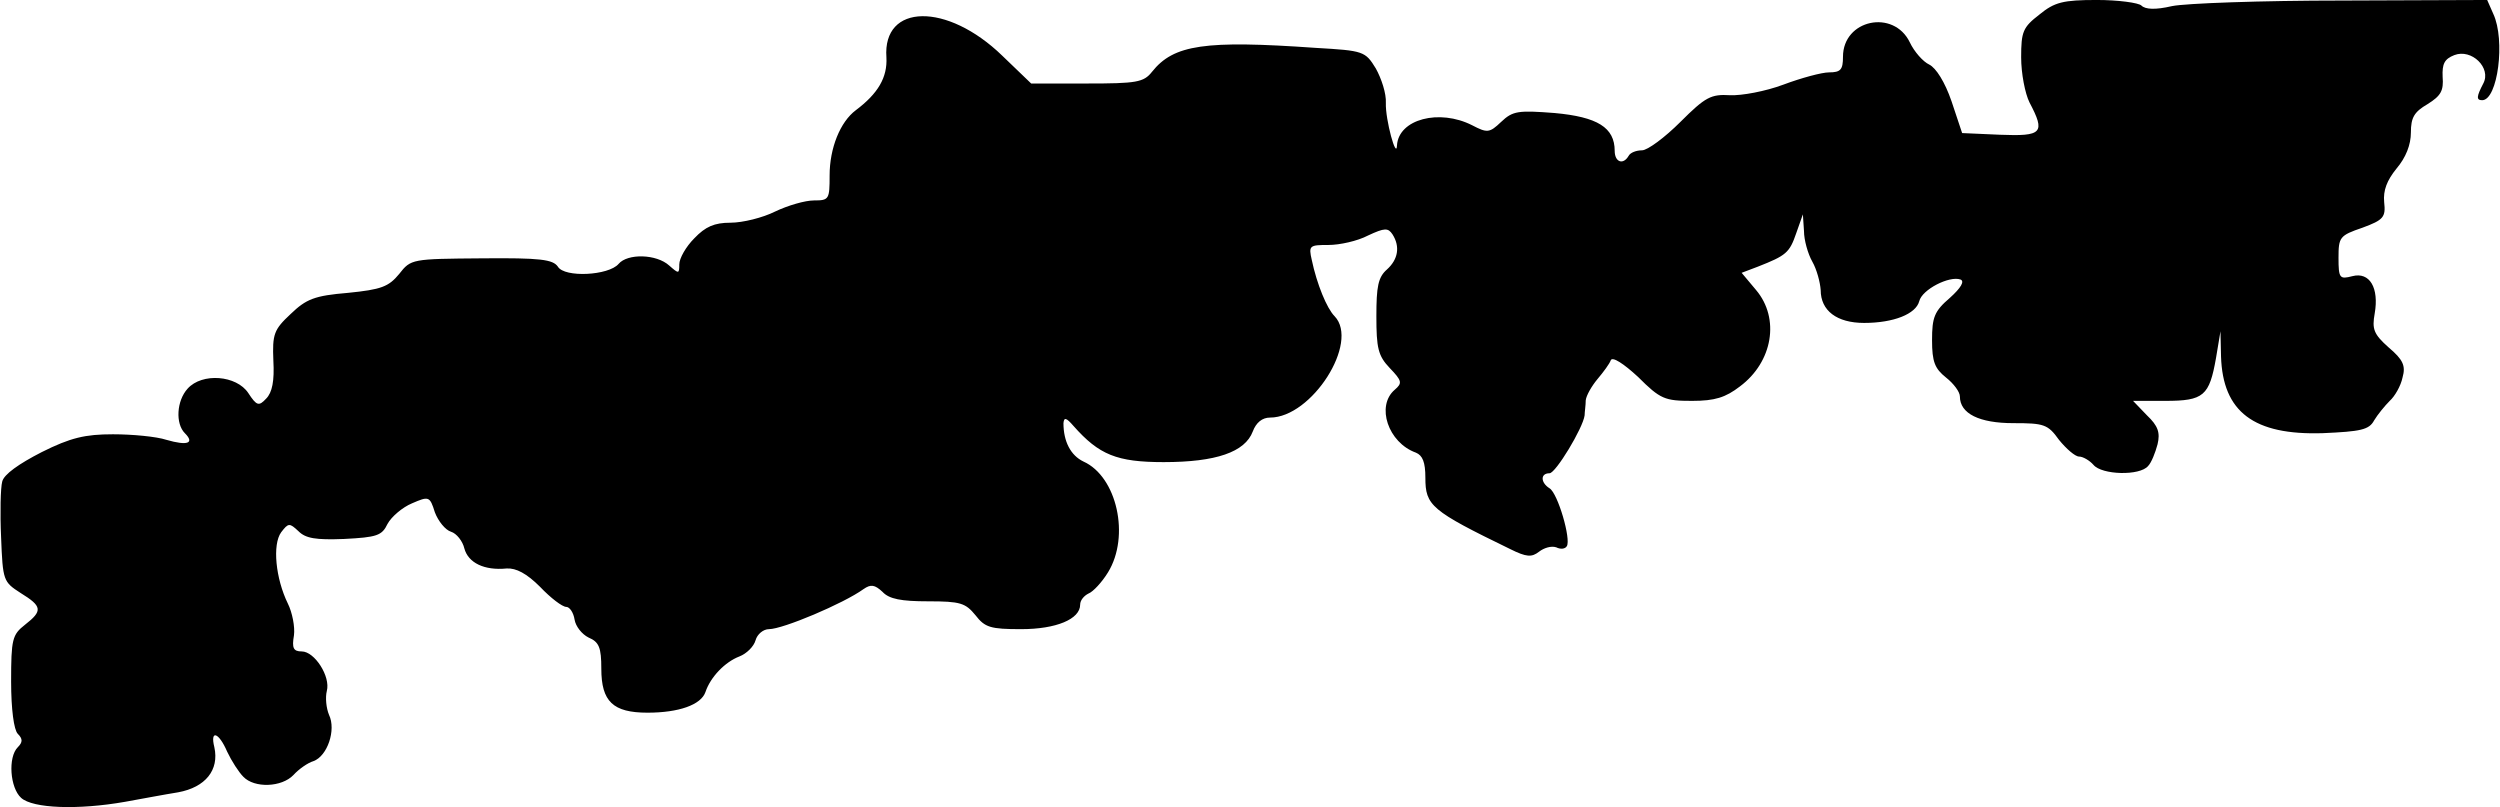 <?xml version="1.0" standalone="no"?>
<!DOCTYPE svg PUBLIC "-//W3C//DTD SVG 20010904//EN"
 "http://www.w3.org/TR/2001/REC-SVG-20010904/DTD/svg10.dtd">
<svg version="1.0" xmlns="http://www.w3.org/2000/svg"
 width="449pt" height="145pt" viewBox="0 0 449 145"
 preserveAspectRatio="xMidYMid meet">
<g transform="translate(0,145) scale(0.1,-0.1)"
fill="#000000" stroke="none">
<path fill="#000000" stroke="none" d="M3663 1424 c-30 -23 -33 -31 -33 -77 0
-29 7 -65 15 -81 29 -55 23 -61 -53 -58 l-68 3 -19 57 c-12 35 -28 60 -40 66
-11 5 -27 23 -35 40 -29 60 -120 41 -120 -26 0 -23 -4 -28 -25 -28 -13 0 -50
-10 -82 -22 -32 -12 -75 -20 -96 -19 -34 2 -44 -3 -89 -48 -28 -28 -59 -51
-69 -51 -10 0 -21 -4 -24 -10 -10 -17 -25 -11 -25 9 0 42 -31 61 -108 68 -65
5 -75 4 -96 -16 -21 -20 -25 -20 -52 -6 -59 30 -132 11 -135 -36 -1 -27 -21
46 -20 76 1 17 -8 44 -18 62 -19 31 -22 32 -108 37 -199 14 -255 6 -294 -43
-15 -19 -28 -21 -117 -21 l-100 0 -52 50 c-99 96 -215 94 -208 -3 2 -36 -15
-65 -55 -95 -28 -21 -47 -68 -47 -117 0 -43 -1 -45 -28 -45 -16 0 -47 -9 -70
-20 -22 -11 -58 -20 -80 -20 -29 0 -45 -7 -65 -28 -15 -15 -27 -36 -27 -47 0
-17 -1 -17 -18 -2 -23 21 -75 22 -91 3 -18 -21 -97 -25 -109 -5 -9 13 -31 16
-137 15 -125 -1 -127 -1 -148 -28 -19 -23 -32 -28 -92 -34 -60 -5 -75 -11
-103 -38 -30 -28 -33 -36 -31 -84 2 -36 -2 -57 -13 -68 -13 -14 -17 -13 -32
10 -21 32 -83 37 -109 8 -20 -22 -22 -63 -5 -80 18 -18 5 -23 -33 -12 -18 6
-62 10 -96 10 -50 0 -76 -6 -128 -32 -41 -21 -68 -40 -71 -53 -3 -11 -4 -56
-2 -100 3 -78 4 -80 35 -100 39 -24 40 -32 8 -57 -23 -18 -25 -26 -25 -102 0
-50 5 -87 12 -94 9 -9 9 -15 0 -24 -18 -18 -14 -73 6 -91 21 -19 102 -22 187
-7 28 5 70 13 95 17 49 9 74 40 65 81 -8 32 8 27 23 -8 8 -17 21 -37 29 -45
20 -21 69 -19 90 3 10 11 26 22 36 25 25 9 41 56 28 83 -5 12 -7 31 -4 43 7
26 -22 71 -45 71 -15 0 -18 6 -14 29 2 15 -3 41 -11 57 -22 45 -28 106 -12
128 13 17 15 17 31 2 13 -13 31 -16 82 -14 59 3 68 6 78 27 7 13 27 30 44 37
30 13 32 13 41 -16 6 -16 19 -32 29 -35 10 -3 21 -17 24 -30 7 -26 36 -40 76
-36 17 1 36 -9 60 -33 19 -20 40 -36 47 -36 6 0 13 -10 15 -23 2 -12 13 -26
25 -32 19 -8 23 -18 23 -56 0 -59 21 -79 83 -79 56 0 96 14 104 37 9 27 35 54
61 64 13 5 26 18 29 29 3 11 14 20 24 20 25 0 134 46 170 72 13 9 20 8 34 -5
12 -13 34 -17 82 -17 58 0 67 -3 85 -25 17 -22 27 -25 82 -25 63 0 106 18 106
44 0 8 7 16 15 20 8 3 24 20 35 38 40 65 16 172 -44 199 -23 11 -36 36 -36 69
1 11 5 10 18 -5 46 -52 78 -65 162 -65 94 0 146 18 160 55 6 16 17 25 31 25
75 0 161 135 116 182 -14 14 -32 58 -41 101 -6 26 -4 27 30 27 20 0 52 7 71
17 30 14 36 14 44 2 14 -22 10 -45 -10 -63 -16 -14 -19 -31 -19 -84 0 -57 3
-71 24 -93 22 -23 23 -27 9 -39 -34 -29 -12 -95 38 -113 12 -5 17 -17 17 -45
0 -50 10 -59 152 -128 30 -15 39 -15 52 -5 9 7 22 11 31 8 8 -4 16 -3 19 2 8
12 -16 95 -31 104 -16 10 -17 27 0 27 11 0 60 81 63 104 0 6 2 18 2 27 1 9 11
26 21 38 11 13 22 28 24 34 3 7 23 -6 49 -30 40 -40 48 -43 97 -43 41 0 60 6
86 26 59 44 72 122 29 173 l-26 31 29 11 c51 20 57 25 69 60 l12 34 2 -30 c0
-16 7 -41 15 -55 8 -14 14 -37 15 -51 0 -37 29 -59 78 -59 53 0 93 16 99 39 5
21 54 46 74 39 8 -3 1 -15 -19 -33 -28 -24 -32 -35 -32 -76 0 -39 5 -51 25
-67 14 -11 25 -26 25 -34 0 -31 35 -48 96 -48 55 0 62 -2 82 -30 13 -16 29
-30 36 -30 7 0 19 -7 26 -15 15 -18 83 -20 98 -2 6 6 13 24 17 39 5 21 1 33
-19 52 l-25 26 58 0 c69 0 79 9 91 77 l8 48 1 -45 c3 -100 59 -142 183 -138
68 3 83 6 92 23 6 10 19 26 28 35 9 8 20 27 23 42 6 21 1 32 -25 54 -27 24
-30 33 -25 61 8 46 -9 75 -40 67 -23 -6 -25 -4 -25 33 0 37 2 40 43 54 38 14
42 19 39 46 -2 21 5 39 22 60 17 20 26 43 26 65 0 27 6 37 30 51 24 15 29 24
27 49 -1 23 3 32 21 39 31 12 67 -23 52 -51 -12 -23 -13 -30 -2 -30 28 0 42
108 20 155 l-11 25 -261 -1 c-144 0 -281 -5 -305 -10 -30 -7 -48 -6 -55 1 -5
5 -42 10 -80 10 -61 0 -76 -4 -103 -26z"/>
</g>
</svg>
